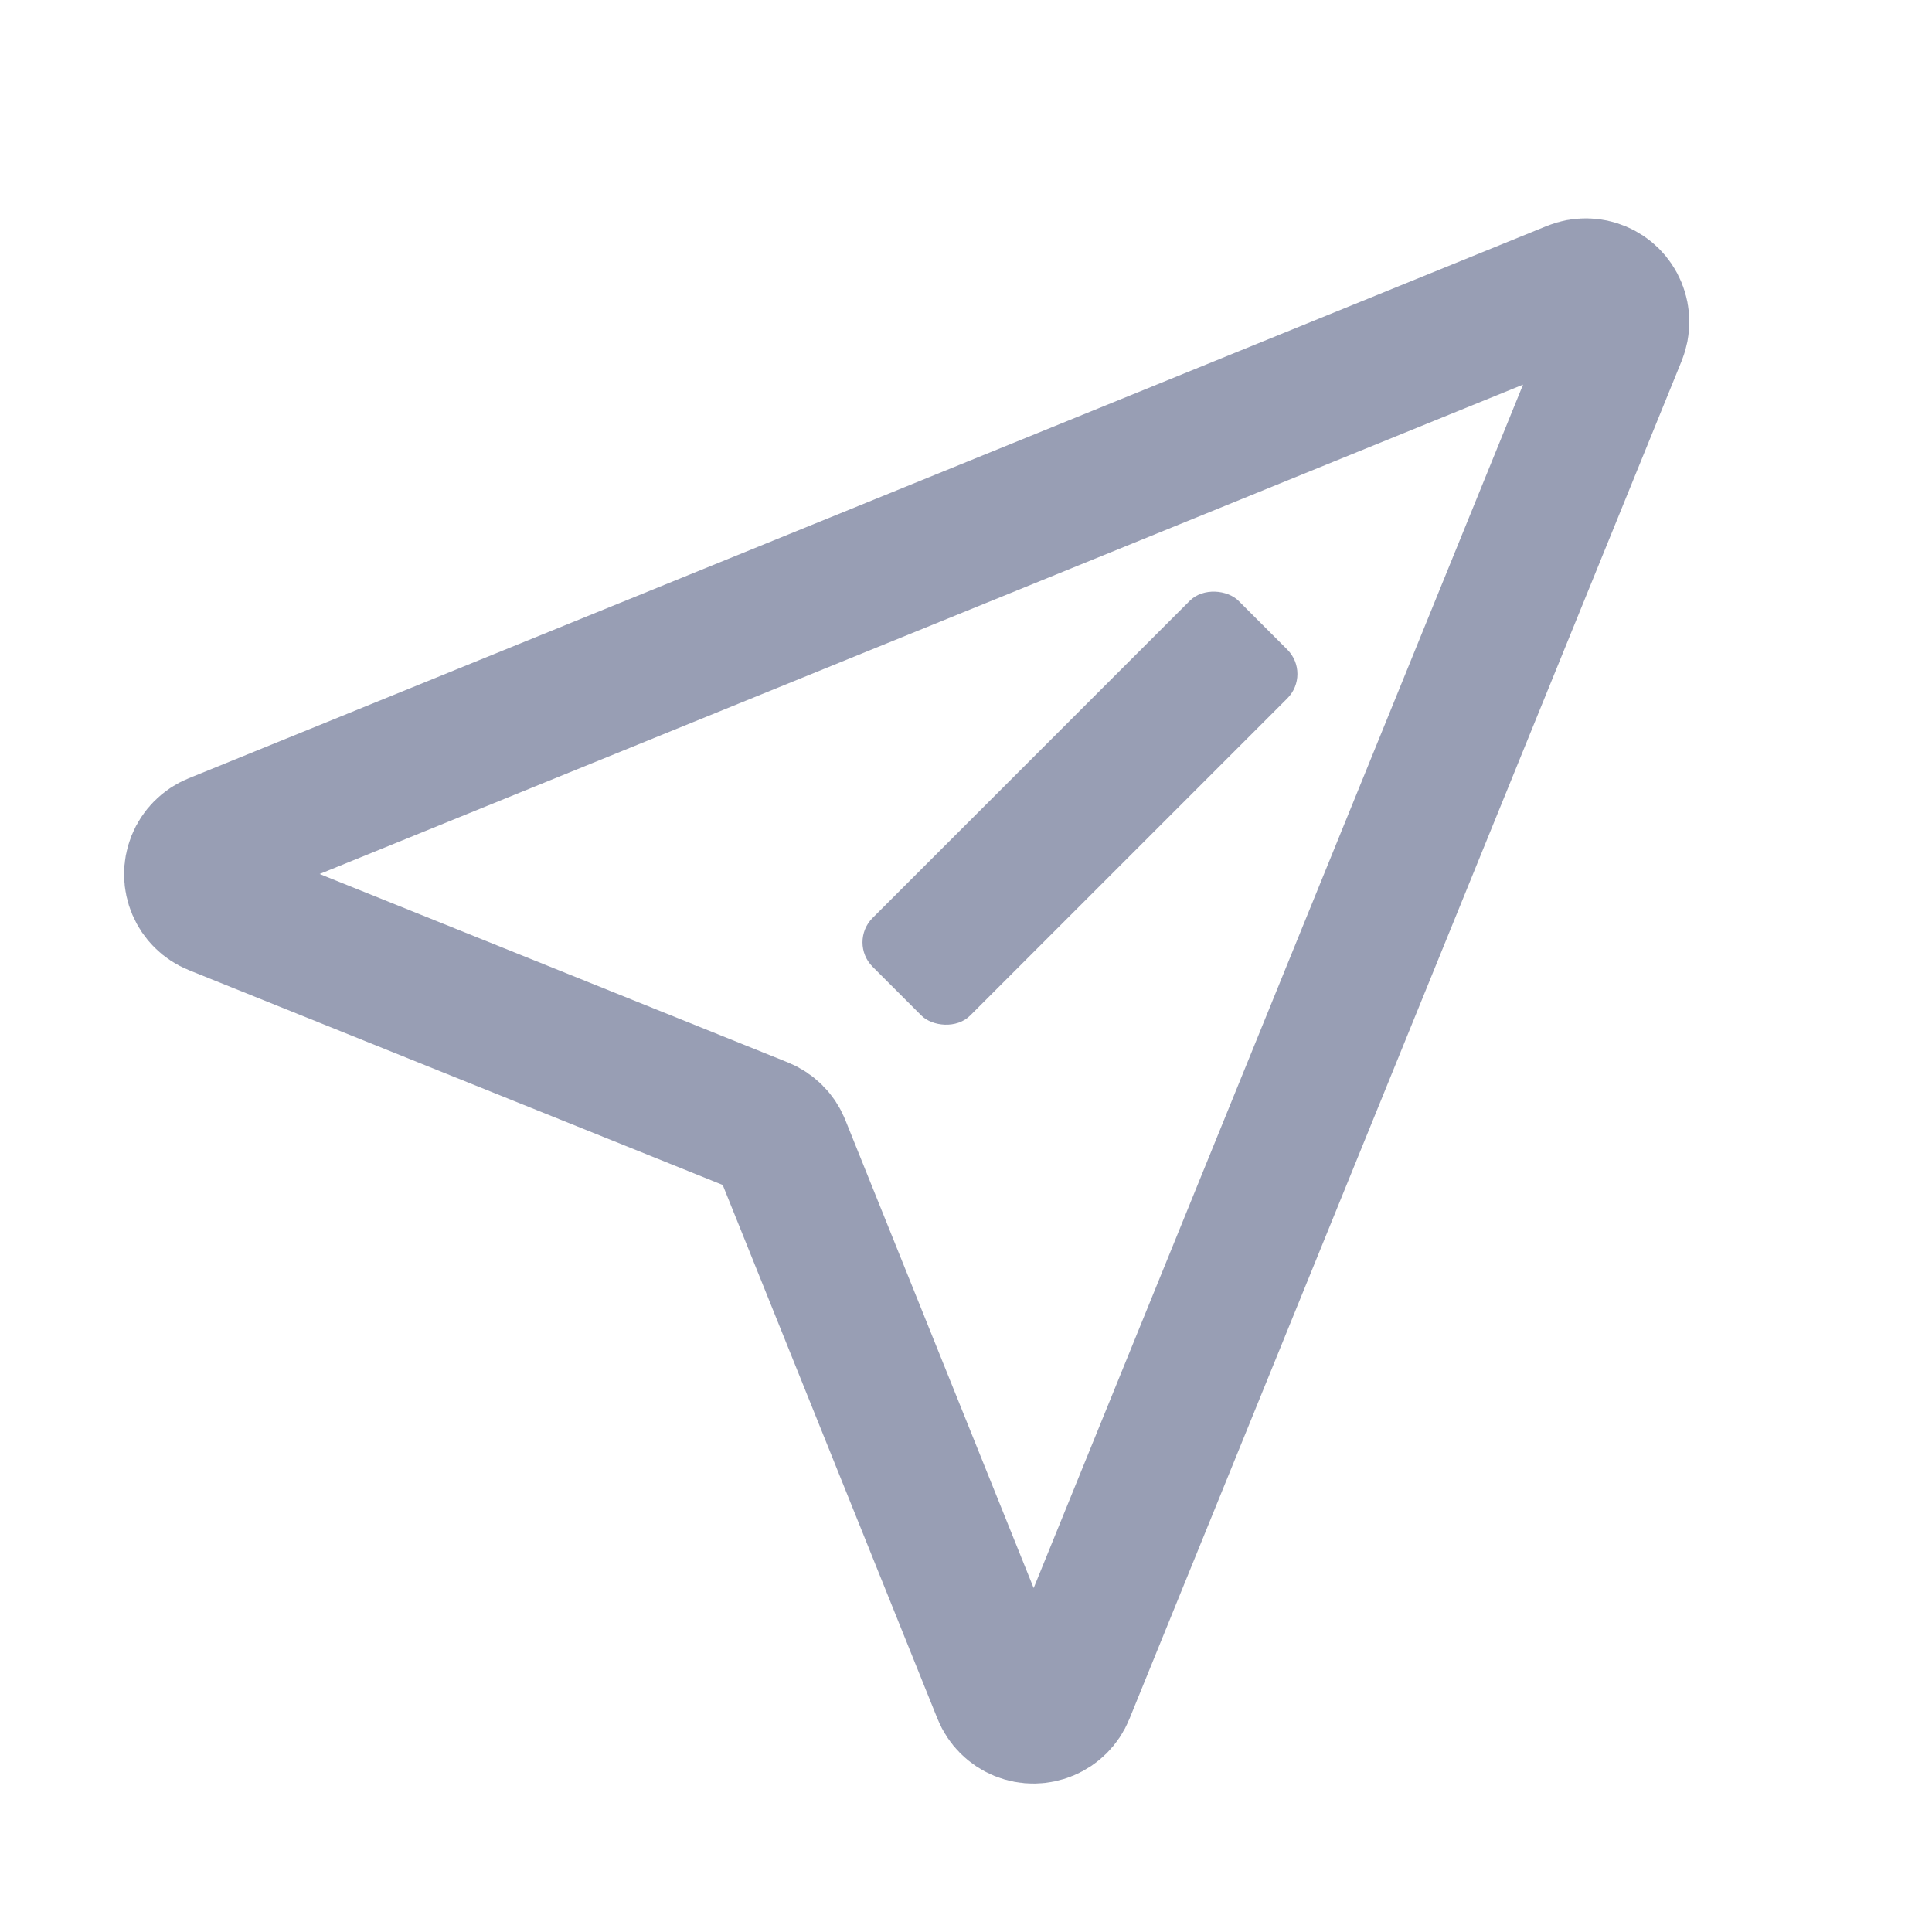 <?xml version="1.0" encoding="UTF-8"?>
<svg width="56px" height="56px" viewBox="0 0 56 56" version="1.1" xmlns="http://www.w3.org/2000/svg" xmlns:xlink="http://www.w3.org/1999/xlink">
    <!-- Generator: Sketch 55.2 (78181) - https://sketchapp.com -->
    <title>icon_nevigation_normal@2x图标/导航/默认状态</title>
    <desc>Created with Sketch.</desc>
    <g id="组件" stroke="none" stroke-width="1" fill="none" fill-rule="evenodd">
        <g id="图标/导航/默认状态">
            <g id="icon" transform="translate(5, -4)" stroke="#989EB4" stroke-width="4">
                <path d="M28.043,7.206 L44.56,46.364 C44.774,46.873 44.536,47.459 44.027,47.674 C43.777,47.779 43.495,47.779 43.246,47.672 L27.513,40.967 C27.263,40.861 26.98,40.861 26.729,40.967 L10.996,47.672 C10.488,47.889 9.901,47.653 9.684,47.144 C9.578,46.895 9.577,46.613 9.683,46.364 L26.2,7.206 C26.414,6.697 27.001,6.458 27.51,6.673 C27.75,6.774 27.941,6.966 28.043,7.206 Z" id="网络" transform="translate(27.121, 27.173) rotate(-315) translate(-27.121, -27.173) "></path>
            </g>
            <rect id="矩形" fill="#989EB4" transform="translate(31.303, 23.425) rotate(-45) translate(-31.303, -23.425) " x="23.803" y="21.425" width="15" height="4" rx="1"></rect>
        </g>
    </g>
</svg>